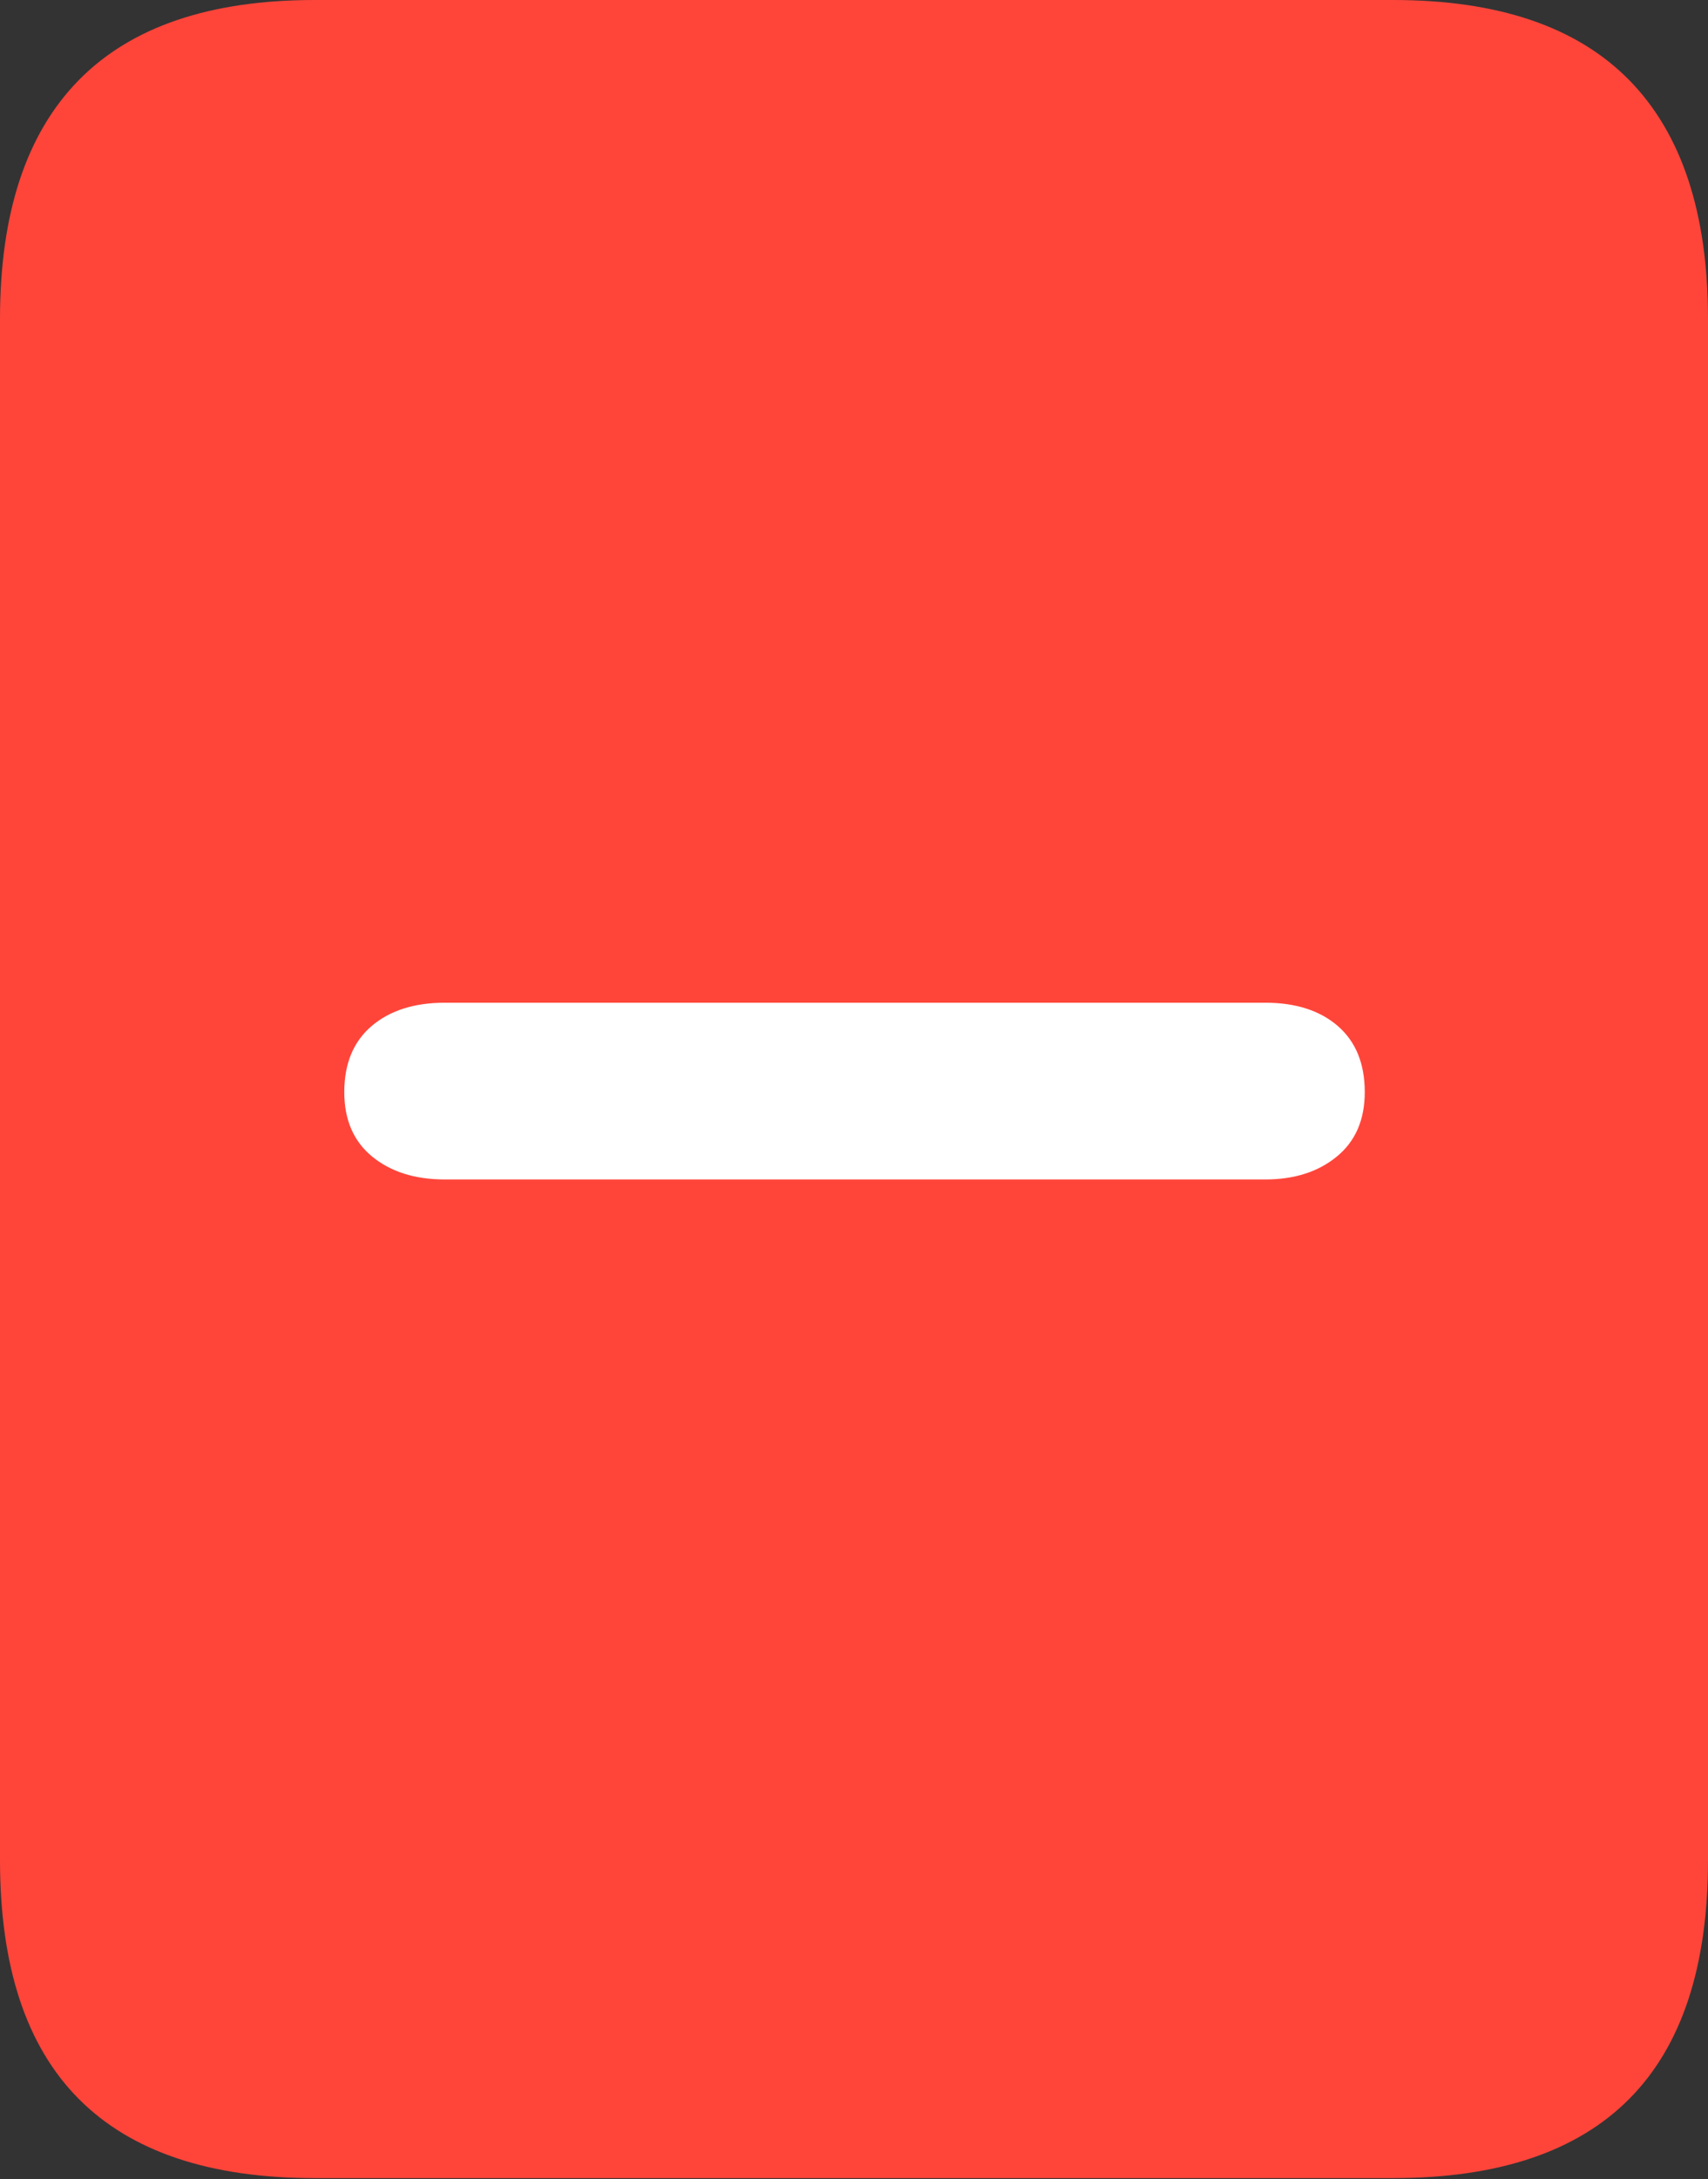 <?xml version="1.0" encoding="UTF-8"?>
<!--Generator: Apple Native CoreSVG 175.5-->
<!DOCTYPE svg
PUBLIC "-//W3C//DTD SVG 1.1//EN"
       "http://www.w3.org/Graphics/SVG/1.1/DTD/svg11.dtd">
<svg version="1.1" xmlns="http://www.w3.org/2000/svg" xmlns:xlink="http://www.w3.org/1999/xlink" width="16.426" height="20.947">
 <rect width="100%" height="100%" fill="#333333" stroke="none"/>
 <g>
  <rect height="20.947" opacity="0" width="16.426" x="0" y="0"/>
  <path d="M0 17.881Q0 19.414 0.757 20.176Q1.514 20.938 3.027 20.938L13.398 20.938Q14.912 20.938 15.669 20.176Q16.426 19.414 16.426 17.881L16.426 3.066Q16.426 1.543 15.669 0.771Q14.912 0 13.398 0L3.027 0Q1.514 0 0.757 0.771Q0 1.543 0 3.066Z" fill="#ff453a"/>
  <path d="M4.277 11.338Q3.848 11.338 3.579 11.118Q3.311 10.898 3.311 10.498Q3.311 10.088 3.574 9.863Q3.838 9.639 4.277 9.639L12.168 9.639Q12.607 9.639 12.866 9.863Q13.125 10.088 13.125 10.498Q13.125 10.898 12.856 11.118Q12.588 11.338 12.168 11.338Z" fill="#ffffff"/>
 </g>
</svg>
